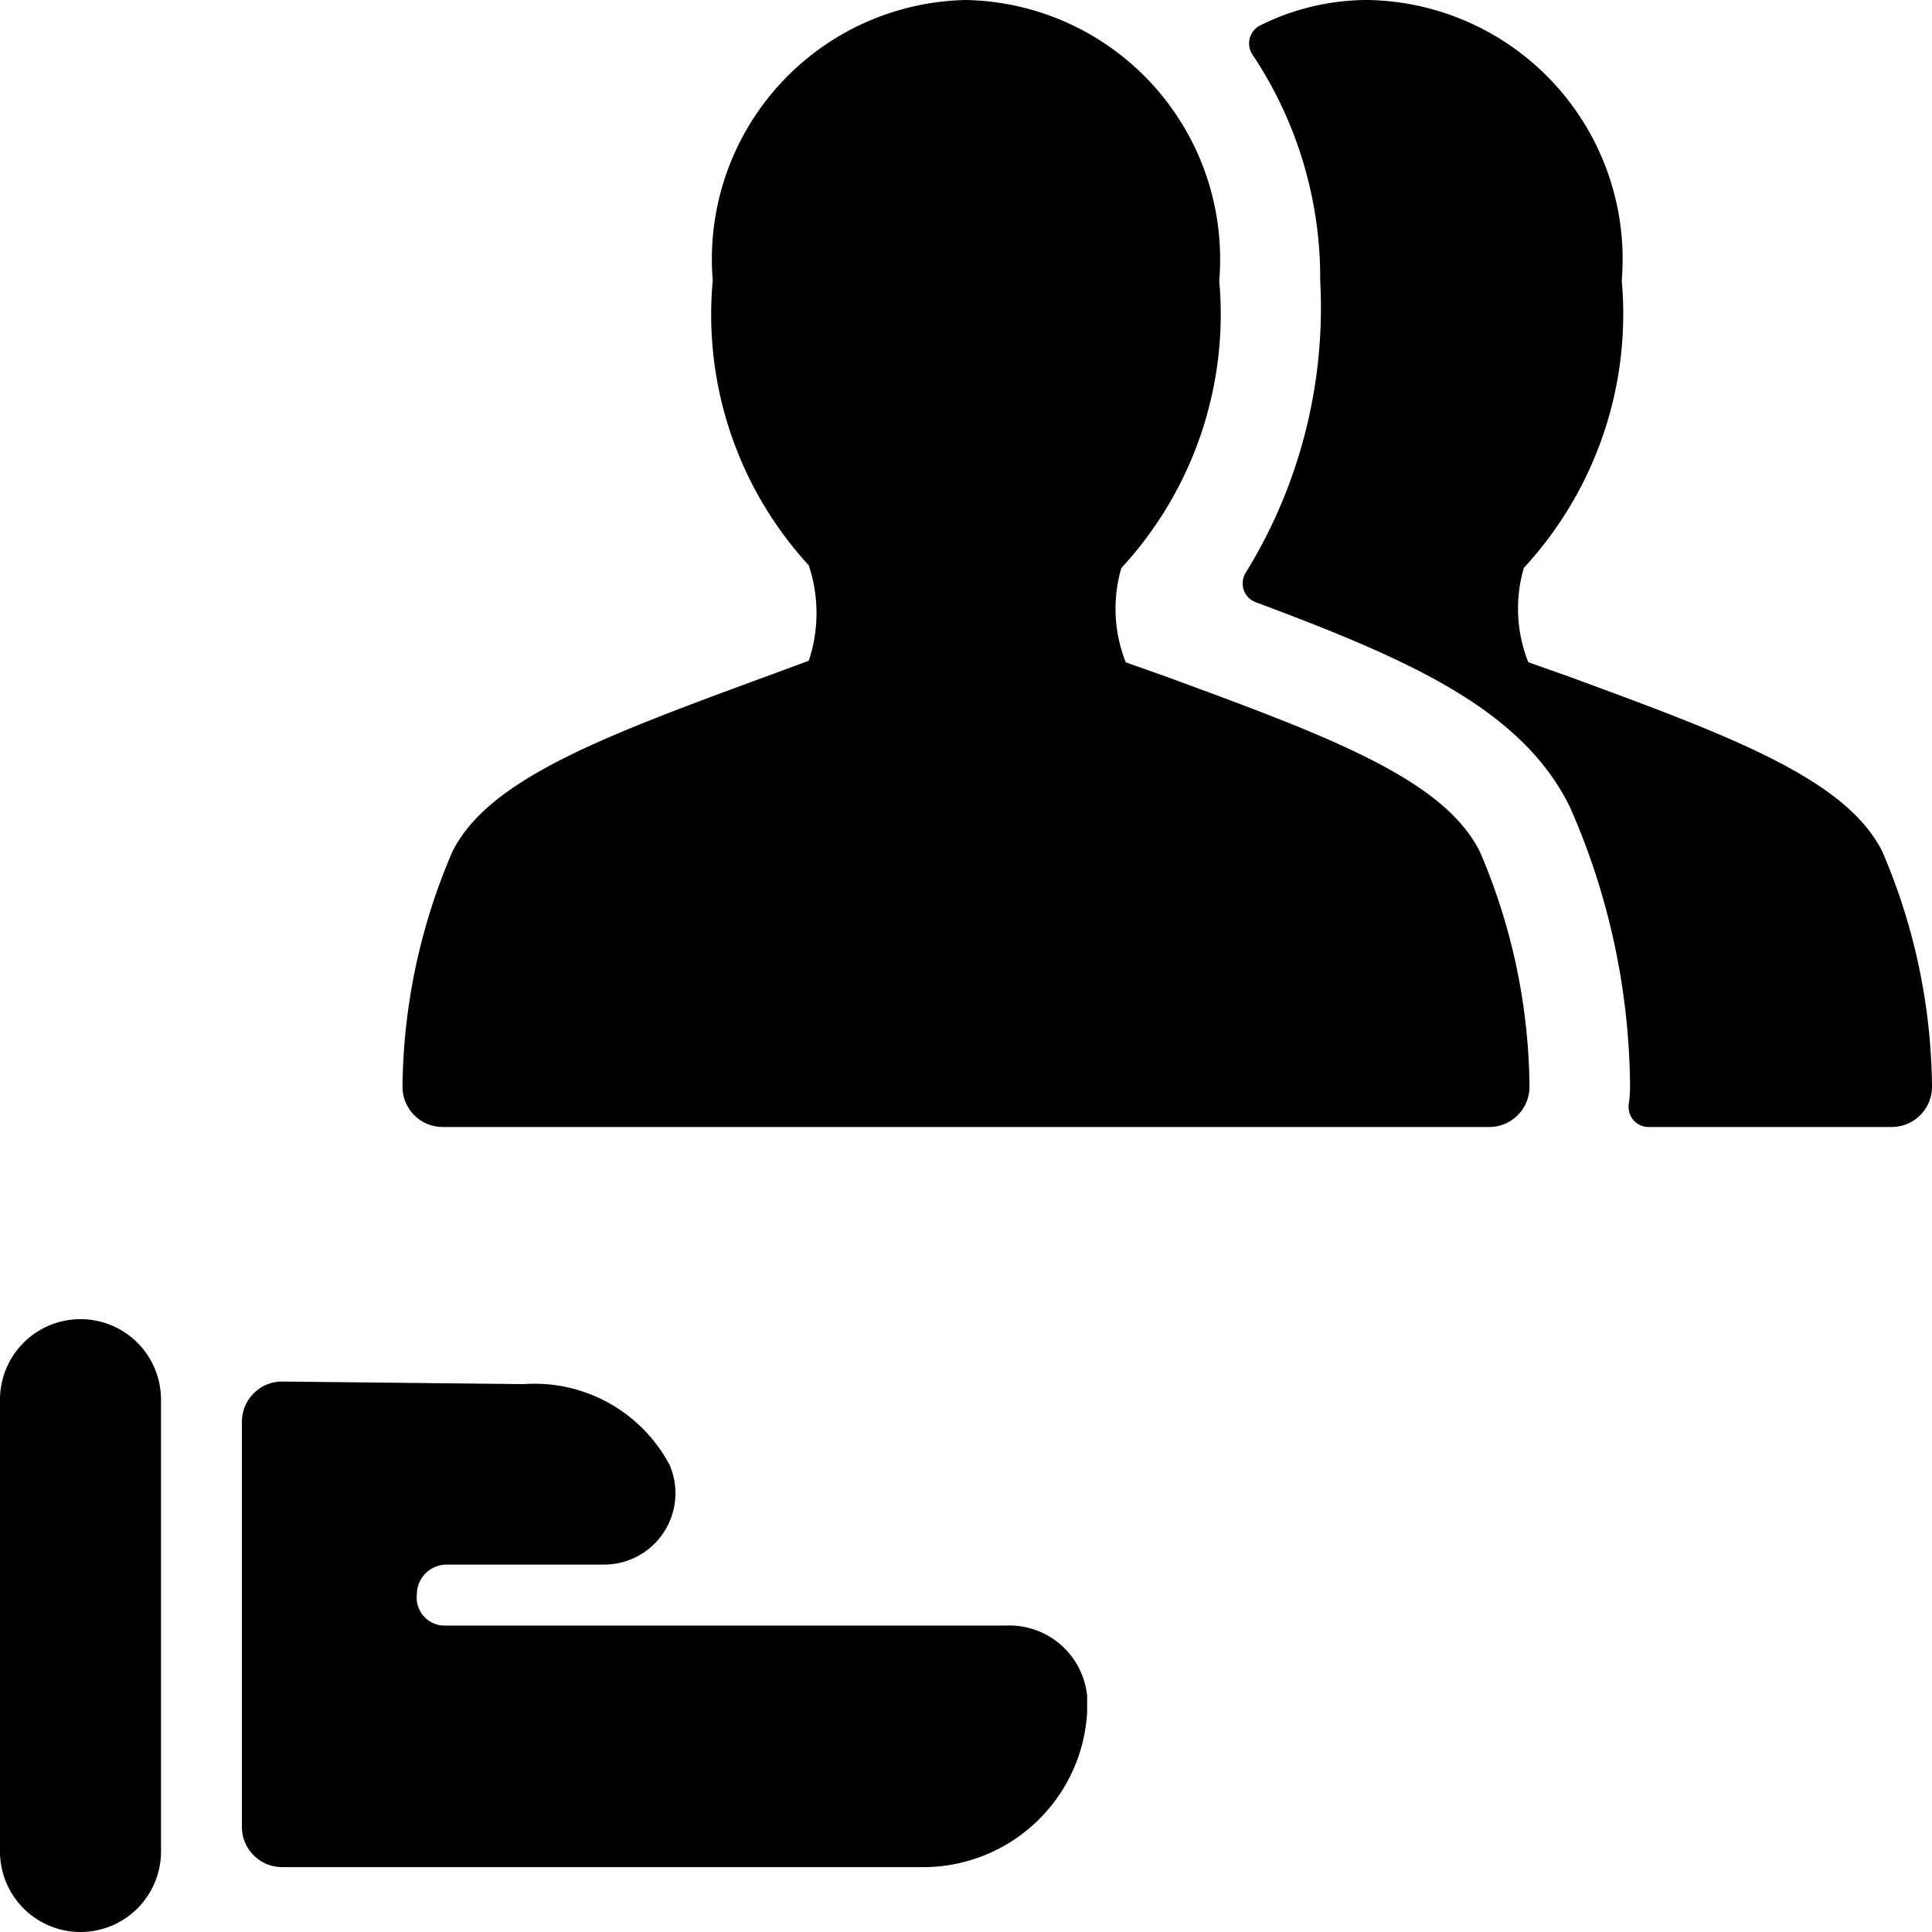 <svg id="Bold" xmlns="http://www.w3.org/2000/svg" viewBox="0 0 24 24"><title>multiple-actions-share-1</title><path d="M23.382,10.577c-.454-.907-1.9-1.44-3.911-2.179l-.486-.172a1.8,1.8,0,0,1-.055-1.172,4.647,4.647,0,0,0,1.216-3.569A3.22,3.22,0,0,0,17,0a2.994,2.994,0,0,0-1.342.314.25.25,0,0,0-.1.363A5,5,0,0,1,16.4,3.485a6.266,6.266,0,0,1-.922,3.624.25.25,0,0,0,.121.372c1.918.716,3.3,1.328,3.9,2.537a8.734,8.734,0,0,1,.75,3.482,1.507,1.507,0,0,1-.016.214.254.254,0,0,0,.058.2.251.251,0,0,0,.19.086H23.5a.5.5,0,0,0,.5-.5A7.542,7.542,0,0,0,23.382,10.577Z"/><path d="M14.471,8.4l-.486-.172a1.8,1.8,0,0,1-.055-1.172,4.647,4.647,0,0,0,1.216-3.569A3.22,3.22,0,0,0,12,0,3.22,3.22,0,0,0,8.854,3.485a4.605,4.605,0,0,0,1.193,3.538,1.877,1.877,0,0,1,0,1.185l-.515.19c-2.007.739-3.457,1.272-3.911,2.179A7.542,7.542,0,0,0,5,13.5a.5.5,0,0,0,.5.5h13a.5.5,0,0,0,.5-.5,7.542,7.542,0,0,0-.618-2.923C17.928,9.67,16.478,9.137,14.471,8.4Z"/><path d="M1,16.387a1,1,0,0,0-1,1V23a1,1,0,0,0,2,0V17.387A1,1,0,0,0,1,16.387Z"/><path d="M12.5,20.193h-7a.348.348,0,0,1-.322-.386.371.371,0,0,1,.371-.371H7.5A.887.887,0,0,0,8.319,18.2a1.9,1.9,0,0,0-1.814-1.006l-3-.032h0a.5.5,0,0,0-.5.5v5.032a.5.5,0,0,0,.5.5h8a2.04,2.04,0,0,0,2-1.924v-.2A.971.971,0,0,0,12.5,20.193Z"/></svg>